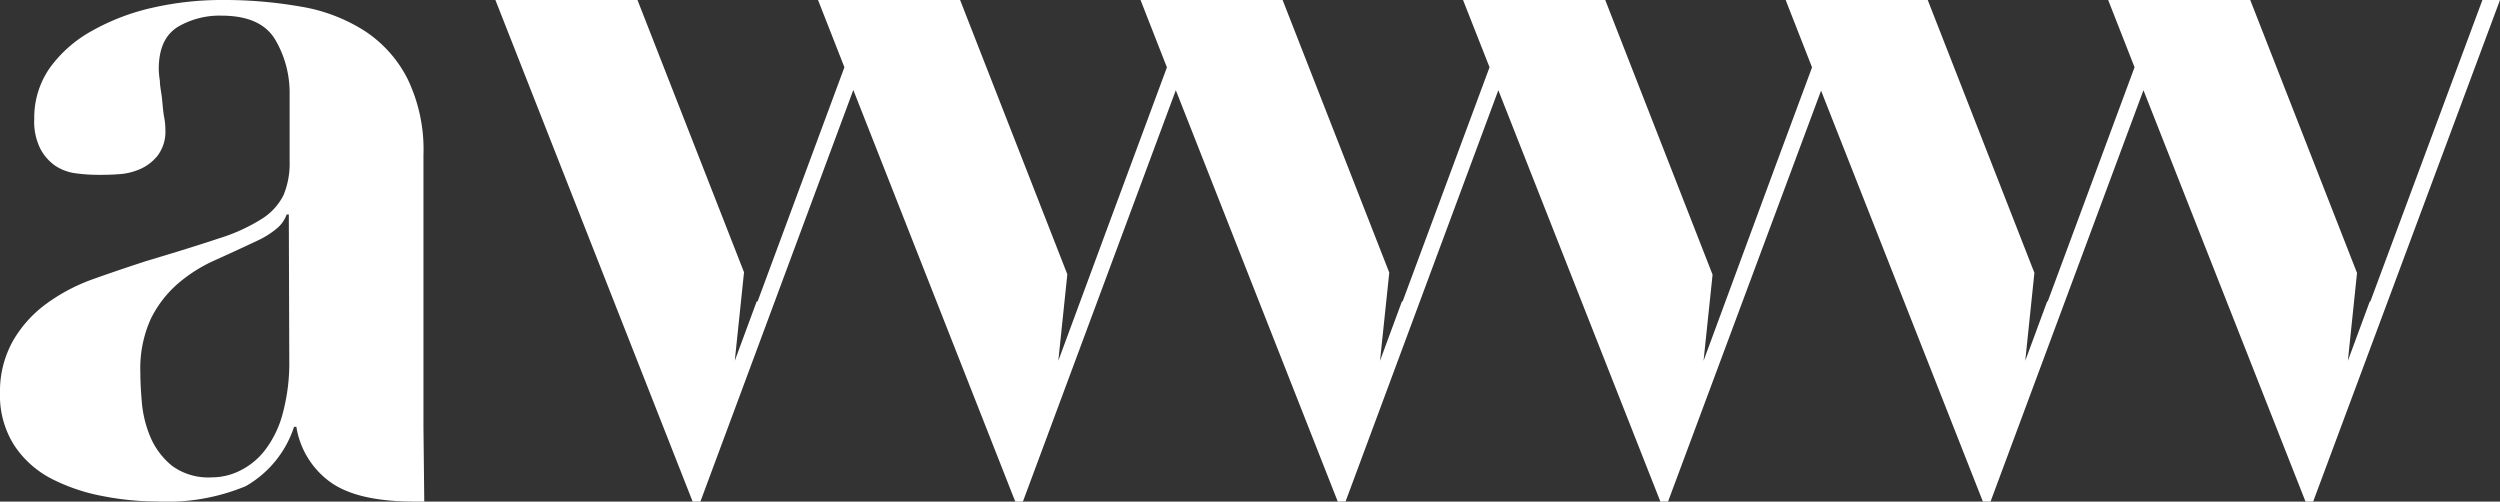 <svg xmlns="http://www.w3.org/2000/svg" viewBox="0 0 218.91 43.92">
  <rect x="0" y="0" width="218.91" height="43.92" fill="#333333" stroke="none"/>
  <title>Zasób 3</title>
  <g id="Warstwa_2" data-name="Warstwa 2">
    <g fill="#ffffff" id="Warstwa_1-2" data-name="Warstwa 1">
      <path d="M37.08,37.46V13.58a14.24,14.24,0,0,0-1.4-6.69A10.91,10.91,0,0,0,31.92,2.7,14.9,14.9,0,0,0,26.34.58,38.61,38.61,0,0,0,19.46,0a27.27,27.27,0,0,0-6.12.68,19.46,19.46,0,0,0-5.25,2A11.25,11.25,0,0,0,4.38,5.92,7.58,7.58,0,0,0,3,10.4,5.3,5.3,0,0,0,3.52,13a4.18,4.18,0,0,0,1.3,1.5,4.16,4.16,0,0,0,1.78.67,14.85,14.85,0,0,0,2,.14c.45,0,1,0,1.69-.05a5.48,5.48,0,0,0,1.92-.43,4,4,0,0,0,1.59-1.2,3.46,3.46,0,0,0,.68-2.26c0-.2,0-.55-.1-1.07s-.13-1.05-.19-1.63S14,7.56,14,7.08a8,8,0,0,1-.1-1c0-1.8.54-3,1.64-3.71a7.2,7.2,0,0,1,3.85-1q3.47,0,4.72,2.12a9.13,9.13,0,0,1,1.25,4.72v5.87a7.28,7.28,0,0,1-.53,3,5.21,5.21,0,0,1-1.88,2.07,15.73,15.73,0,0,1-3.8,1.73c-1.64.55-3.77,1.21-6.41,2q-2.4.78-4.67,1.59a16,16,0,0,0-4,2.12,10.57,10.57,0,0,0-2.89,3.18A9,9,0,0,0,0,34.38,8.13,8.13,0,0,0,1.25,39a8.66,8.66,0,0,0,3.28,2.93A16.47,16.47,0,0,0,9,43.44a24.84,24.84,0,0,0,4.72.47,17.93,17.93,0,0,0,7.8-1.34,9.31,9.31,0,0,0,4.23-5.2h.2a7.4,7.4,0,0,0,2.93,4.81c1.58,1.16,4,1.72,7.27,1.74h1Zm-11.75-6a17,17,0,0,1-.58,4.77,9.07,9.07,0,0,1-1.54,3.18A6.25,6.25,0,0,1,21,41.22a5.54,5.54,0,0,1-2.45.58,5.39,5.39,0,0,1-3.47-1,6.54,6.54,0,0,1-1.88-2.46,10.06,10.06,0,0,1-.77-3c-.09-1-.14-1.92-.14-2.69a10.56,10.56,0,0,1,.91-4.72,9.84,9.84,0,0,1,2.36-3.08,13.13,13.13,0,0,1,3.28-2.07c1.21-.55,2.44-1.11,3.66-1.69a7.45,7.45,0,0,0,1.87-1.2,2.85,2.85,0,0,0,.73-1.11h.19Z"/>
      <polygon points="217.37 0 207.56 26.39 207.51 26.39 205.59 31.59 206.39 23.9 197.04 0 184.6 0 186.91 5.89 179.31 26.39 179.26 26.39 177.34 31.59 178.14 23.89 168.8 0 156.36 0 158.67 5.9 155.53 14.36 149.17 31.59 149.96 24.05 140.56 0 140.56 0 128.12 0 128.11 0 130.43 5.89 122.82 26.39 122.76 26.39 120.84 31.59 121.65 23.87 112.31 0 112.31 0 99.87 0 99.87 0 102.18 5.9 96.93 20.06 92.67 31.59 93.46 24.02 84.07 0 71.63 0 73.94 5.89 66.34 26.39 66.26 26.39 64.34 31.59 65.15 23.84 55.82 0 43.38 0 60.65 43.92 61.33 43.92 74.72 7.88 88.9 43.92 89.57 43.92 102.96 7.9 117.14 43.92 117.14 43.92 117.82 43.92 117.82 43.92 131.2 7.9 144.42 41.46 145.39 43.92 145.39 43.92 146.06 43.92 146.06 43.92 159.46 7.94 173.63 43.92 174.3 43.92 187.69 7.9 201.88 43.92 202.55 43.92 218.91 0 217.37 0"/>
    </g>
  </g>
</svg>

